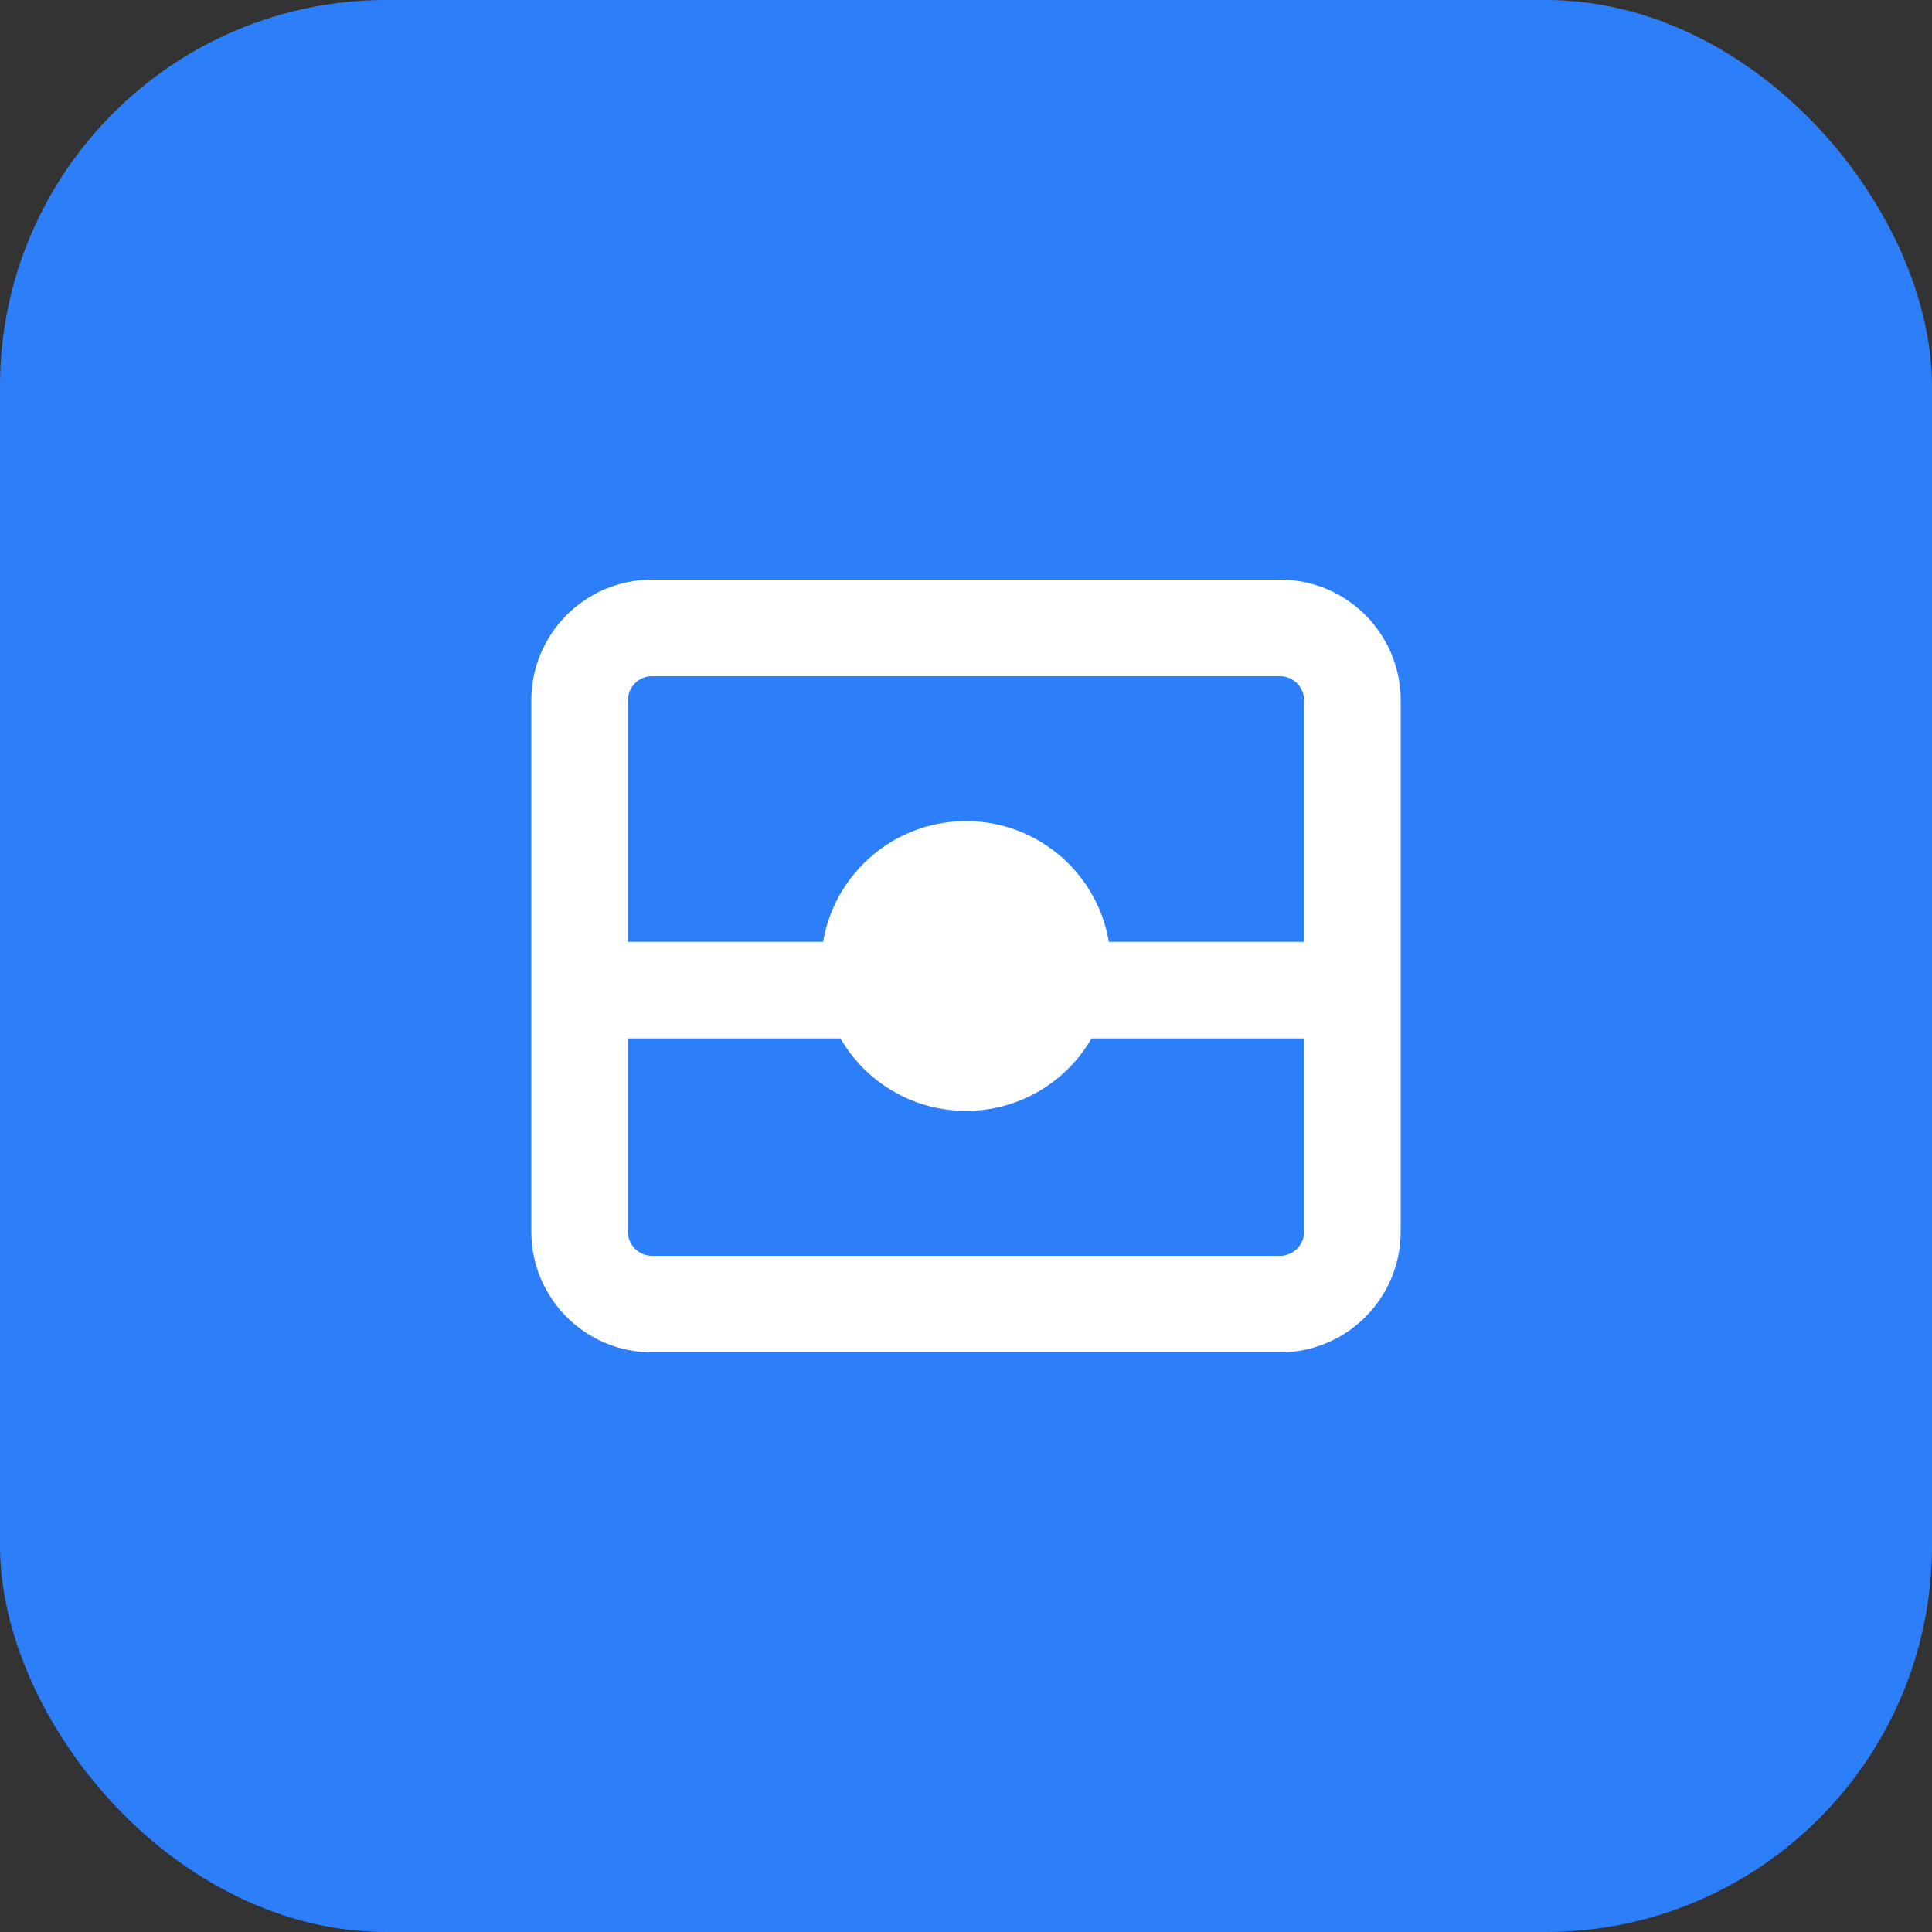 <?xml version="1.0" encoding="UTF-8"?>
<svg width="40" height="40" viewBox="0 0 40 40" fill="none" xmlns="http://www.w3.org/2000/svg">
    <rect x="0" y="0" width="40" height="40" fill="#333333" stroke="none"/>
    <rect width="40" height="40" rx="8" fill="#2d7ff9"/>
    <path d="M12 20.5V14.5C12 13.672 12.672 13 13.5 13H26.5C27.328 13 28 13.672 28 14.5V20.5M12 20.5V25.5C12 26.328 12.672 27 13.5 27H26.5C27.328 27 28 26.328 28 25.5V20.5M12 20.5H28" stroke="white" stroke-width="2"/>
    <circle cx="20" cy="20" r="3" fill="white"/>
</svg> 
